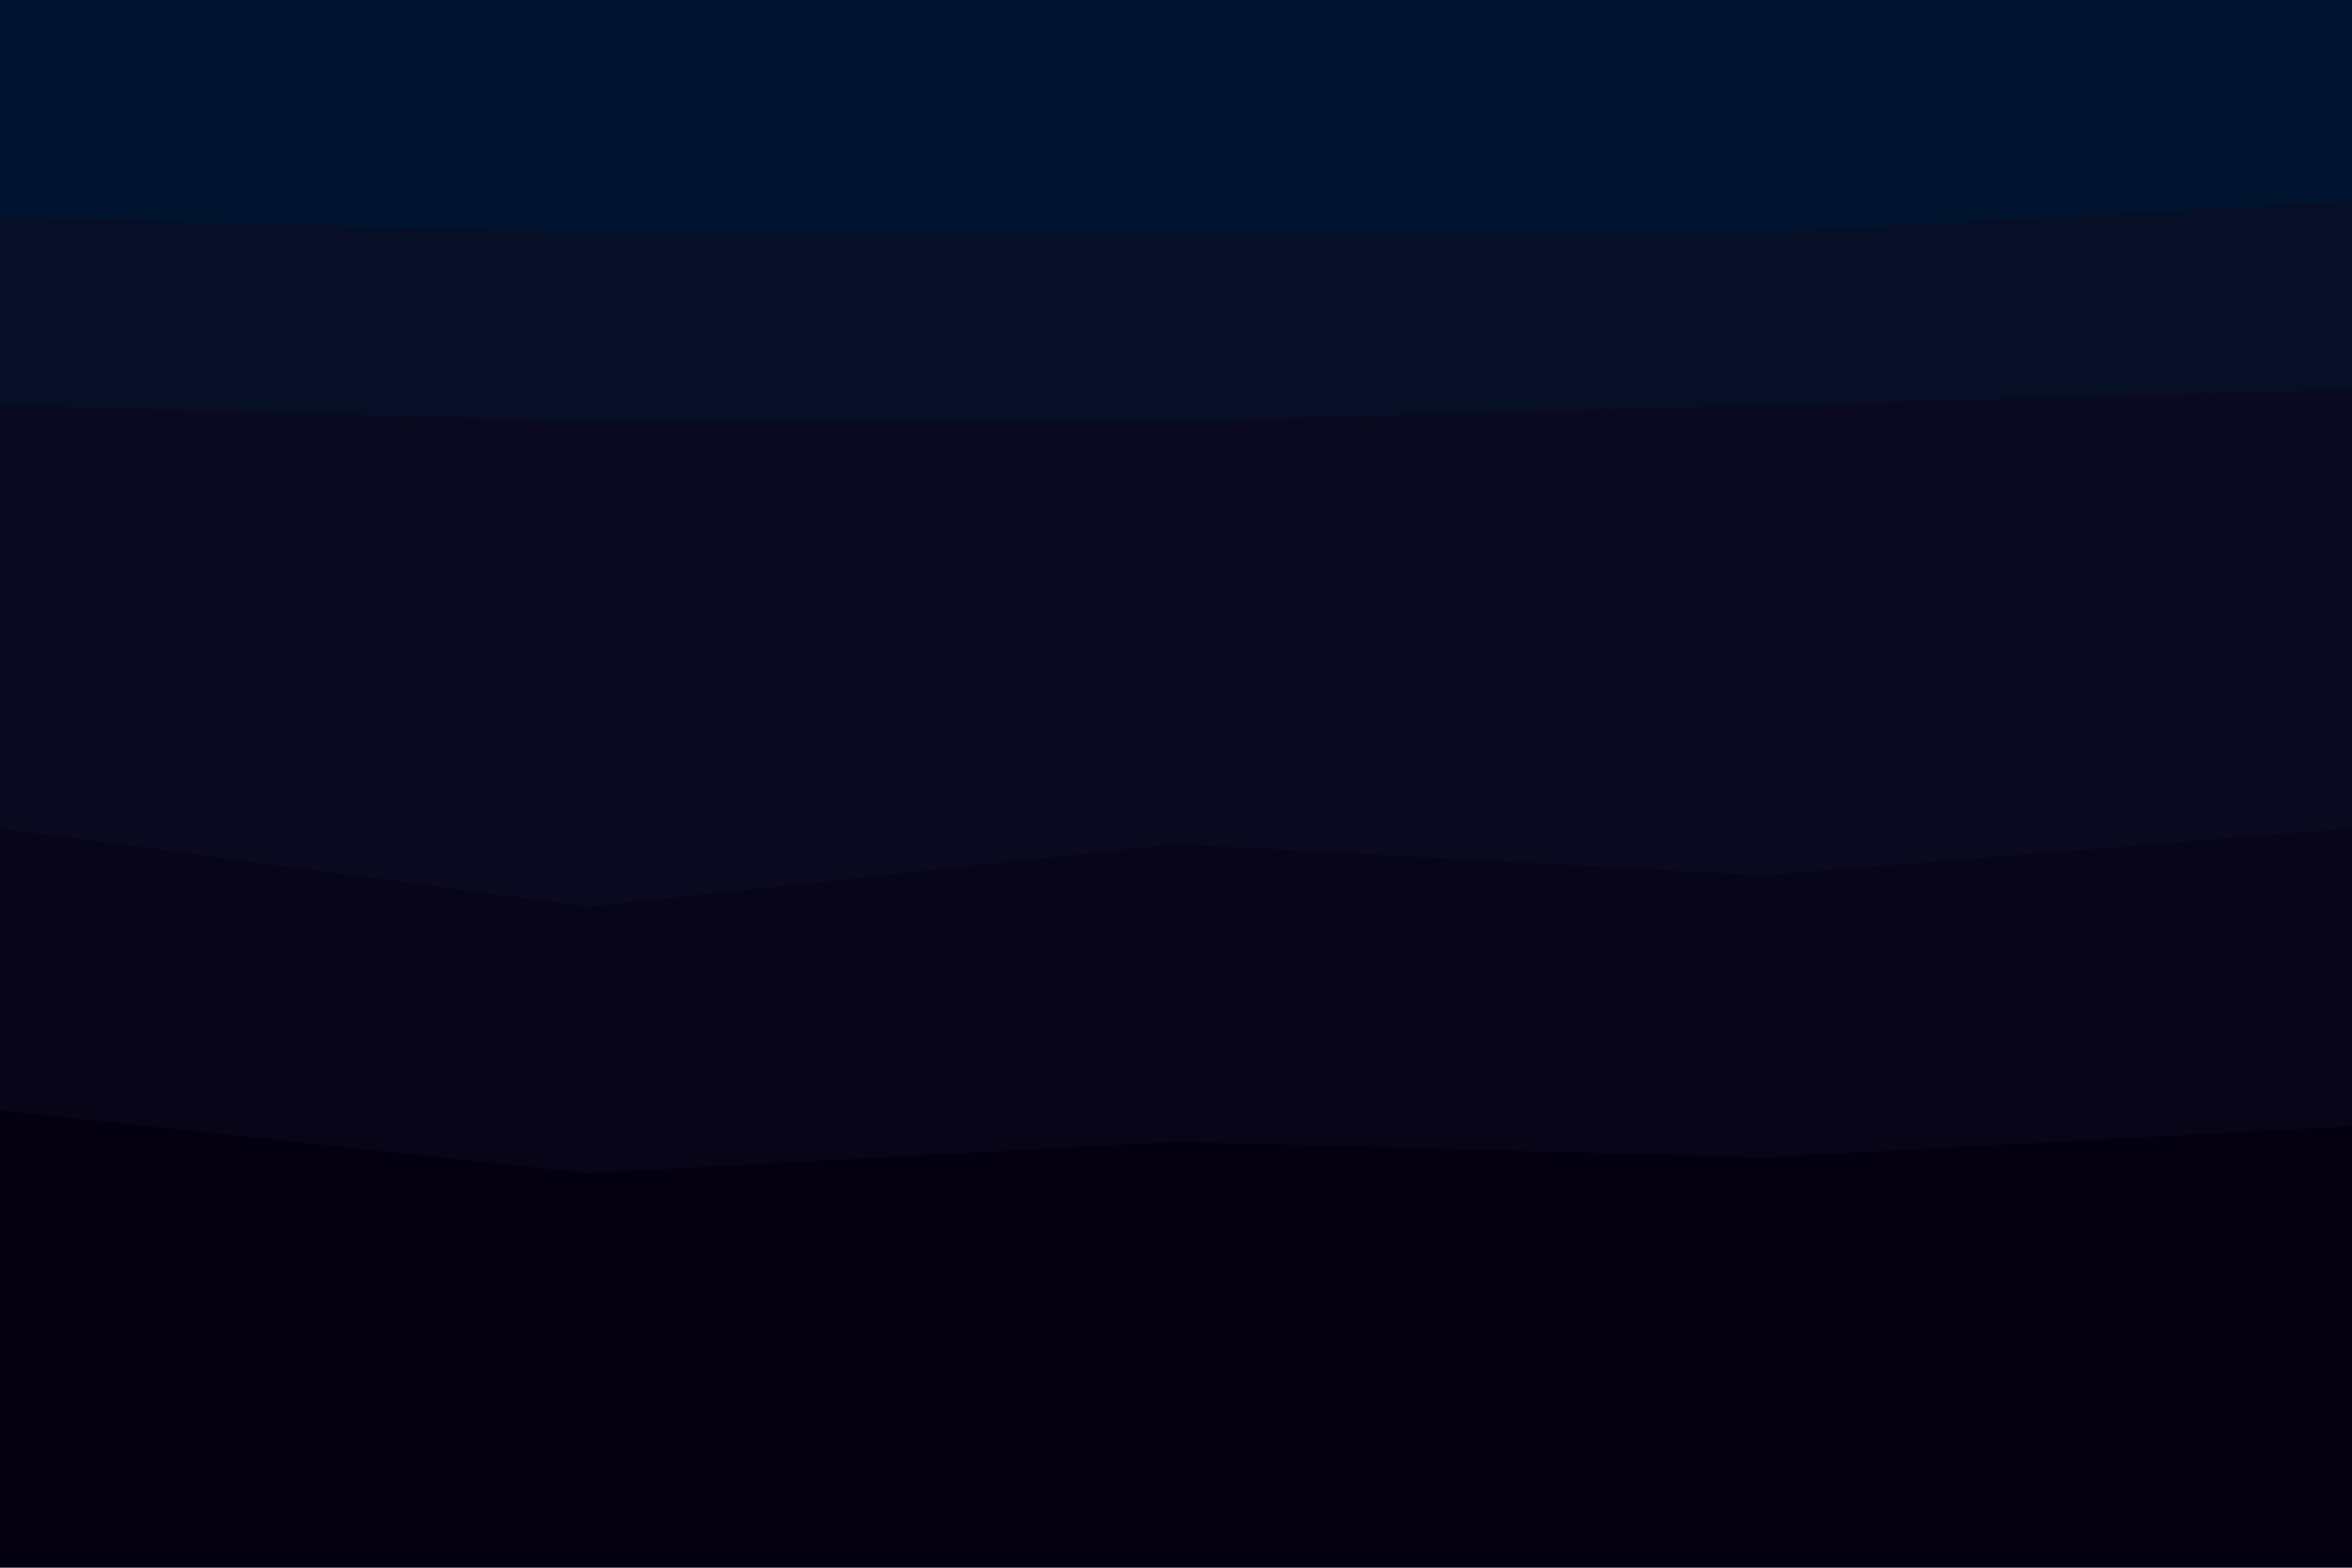<svg id="visual" viewBox="0 0 900 600" width="900" height="600" xmlns="http://www.w3.org/2000/svg" xmlns:xlink="http://www.w3.org/1999/xlink" version="1.1"><path d="M0 85L225 91L450 91L675 91L900 79L900 0L675 0L450 0L225 0L0 0Z" fill="#00132f"></path><path d="M0 157L225 163L450 163L675 157L900 151L900 77L675 89L450 89L225 89L0 83Z" fill="#070f27"></path><path d="M0 319L225 349L450 325L675 337L900 319L900 149L675 155L450 161L225 161L0 155Z" fill="#090a1f"></path><path d="M0 427L225 451L450 439L675 445L900 433L900 317L675 335L450 323L225 347L0 317Z" fill="#080518"></path><path d="M0 601L225 601L450 601L675 601L900 601L900 431L675 443L450 437L225 449L0 425Z" fill="#040010"></path></svg>